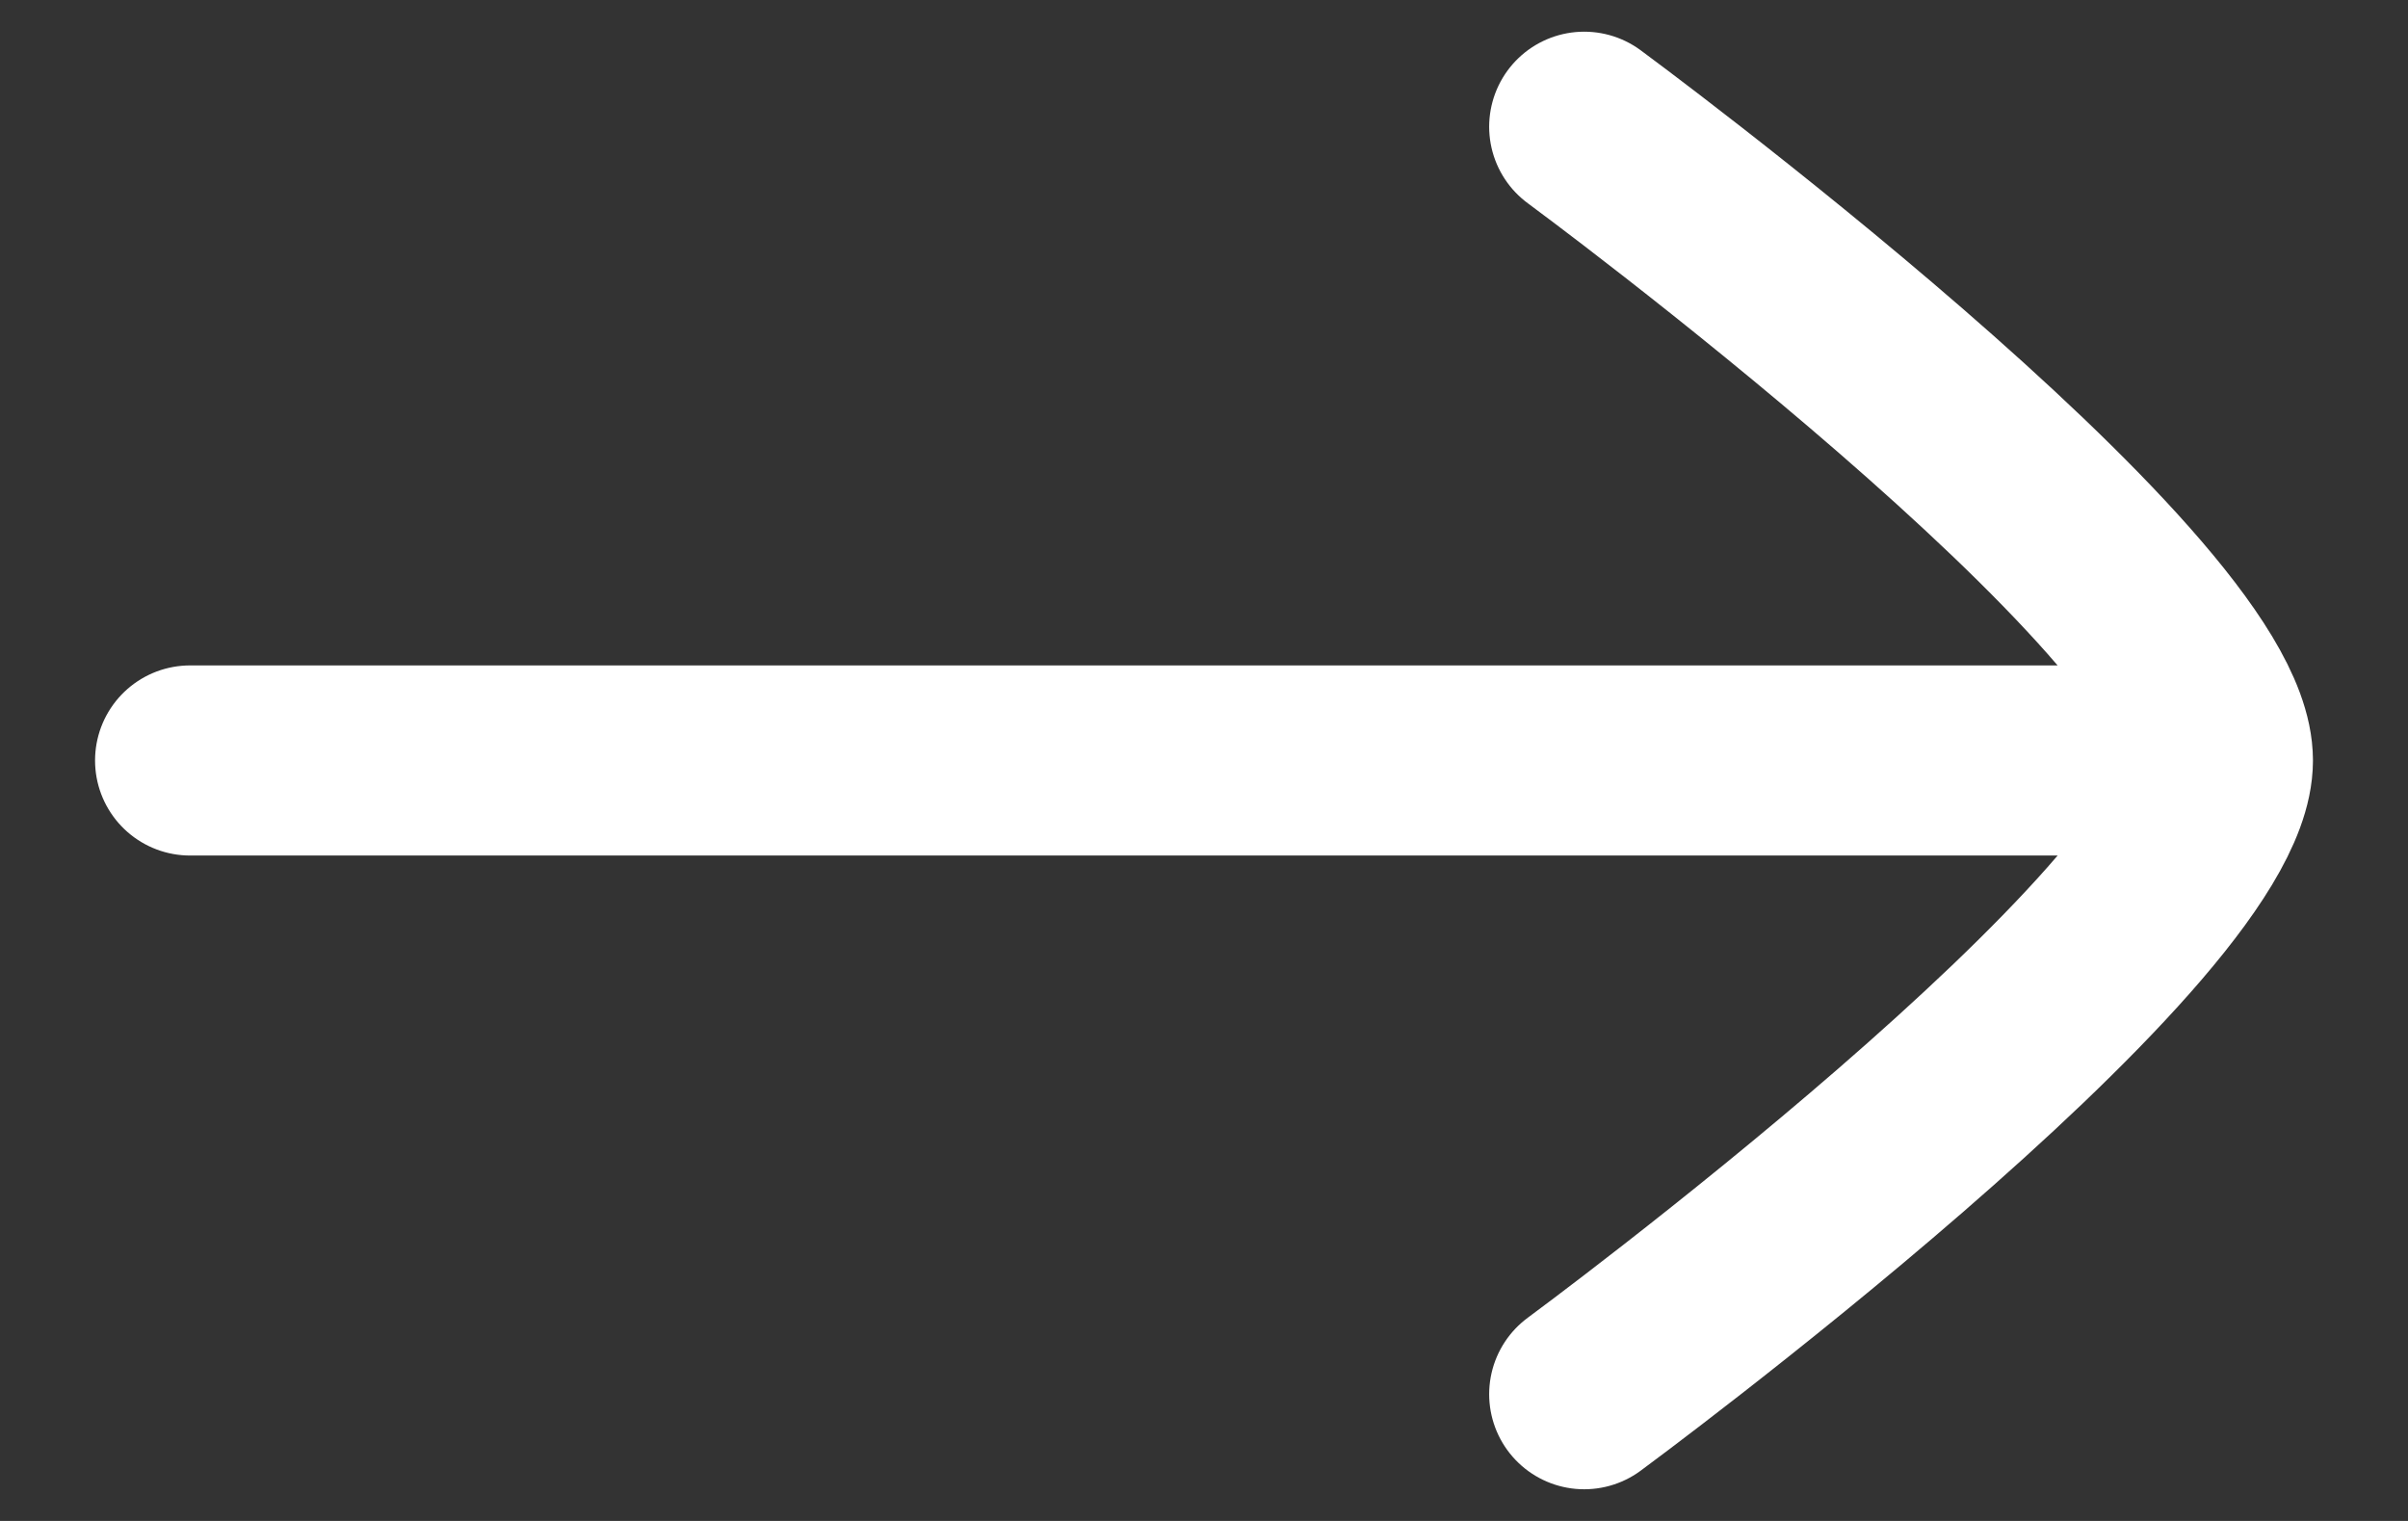 <svg width="19" height="12" viewBox="0 0 19 12" fill="none" xmlns="http://www.w3.org/2000/svg">
<rect x="0" y="0" width="19" height="12" fill="#333333" stroke="none"/>
<path d="M17.5 6L1.5 6M17.5 6C17.5 4.683 12.5 1 12.5 1M17.5 6C17.5 7.318 12.5 11 12.5 11" stroke="white" stroke-width="1.5" stroke-linecap="round" stroke-linejoin="round"/>
</svg>
